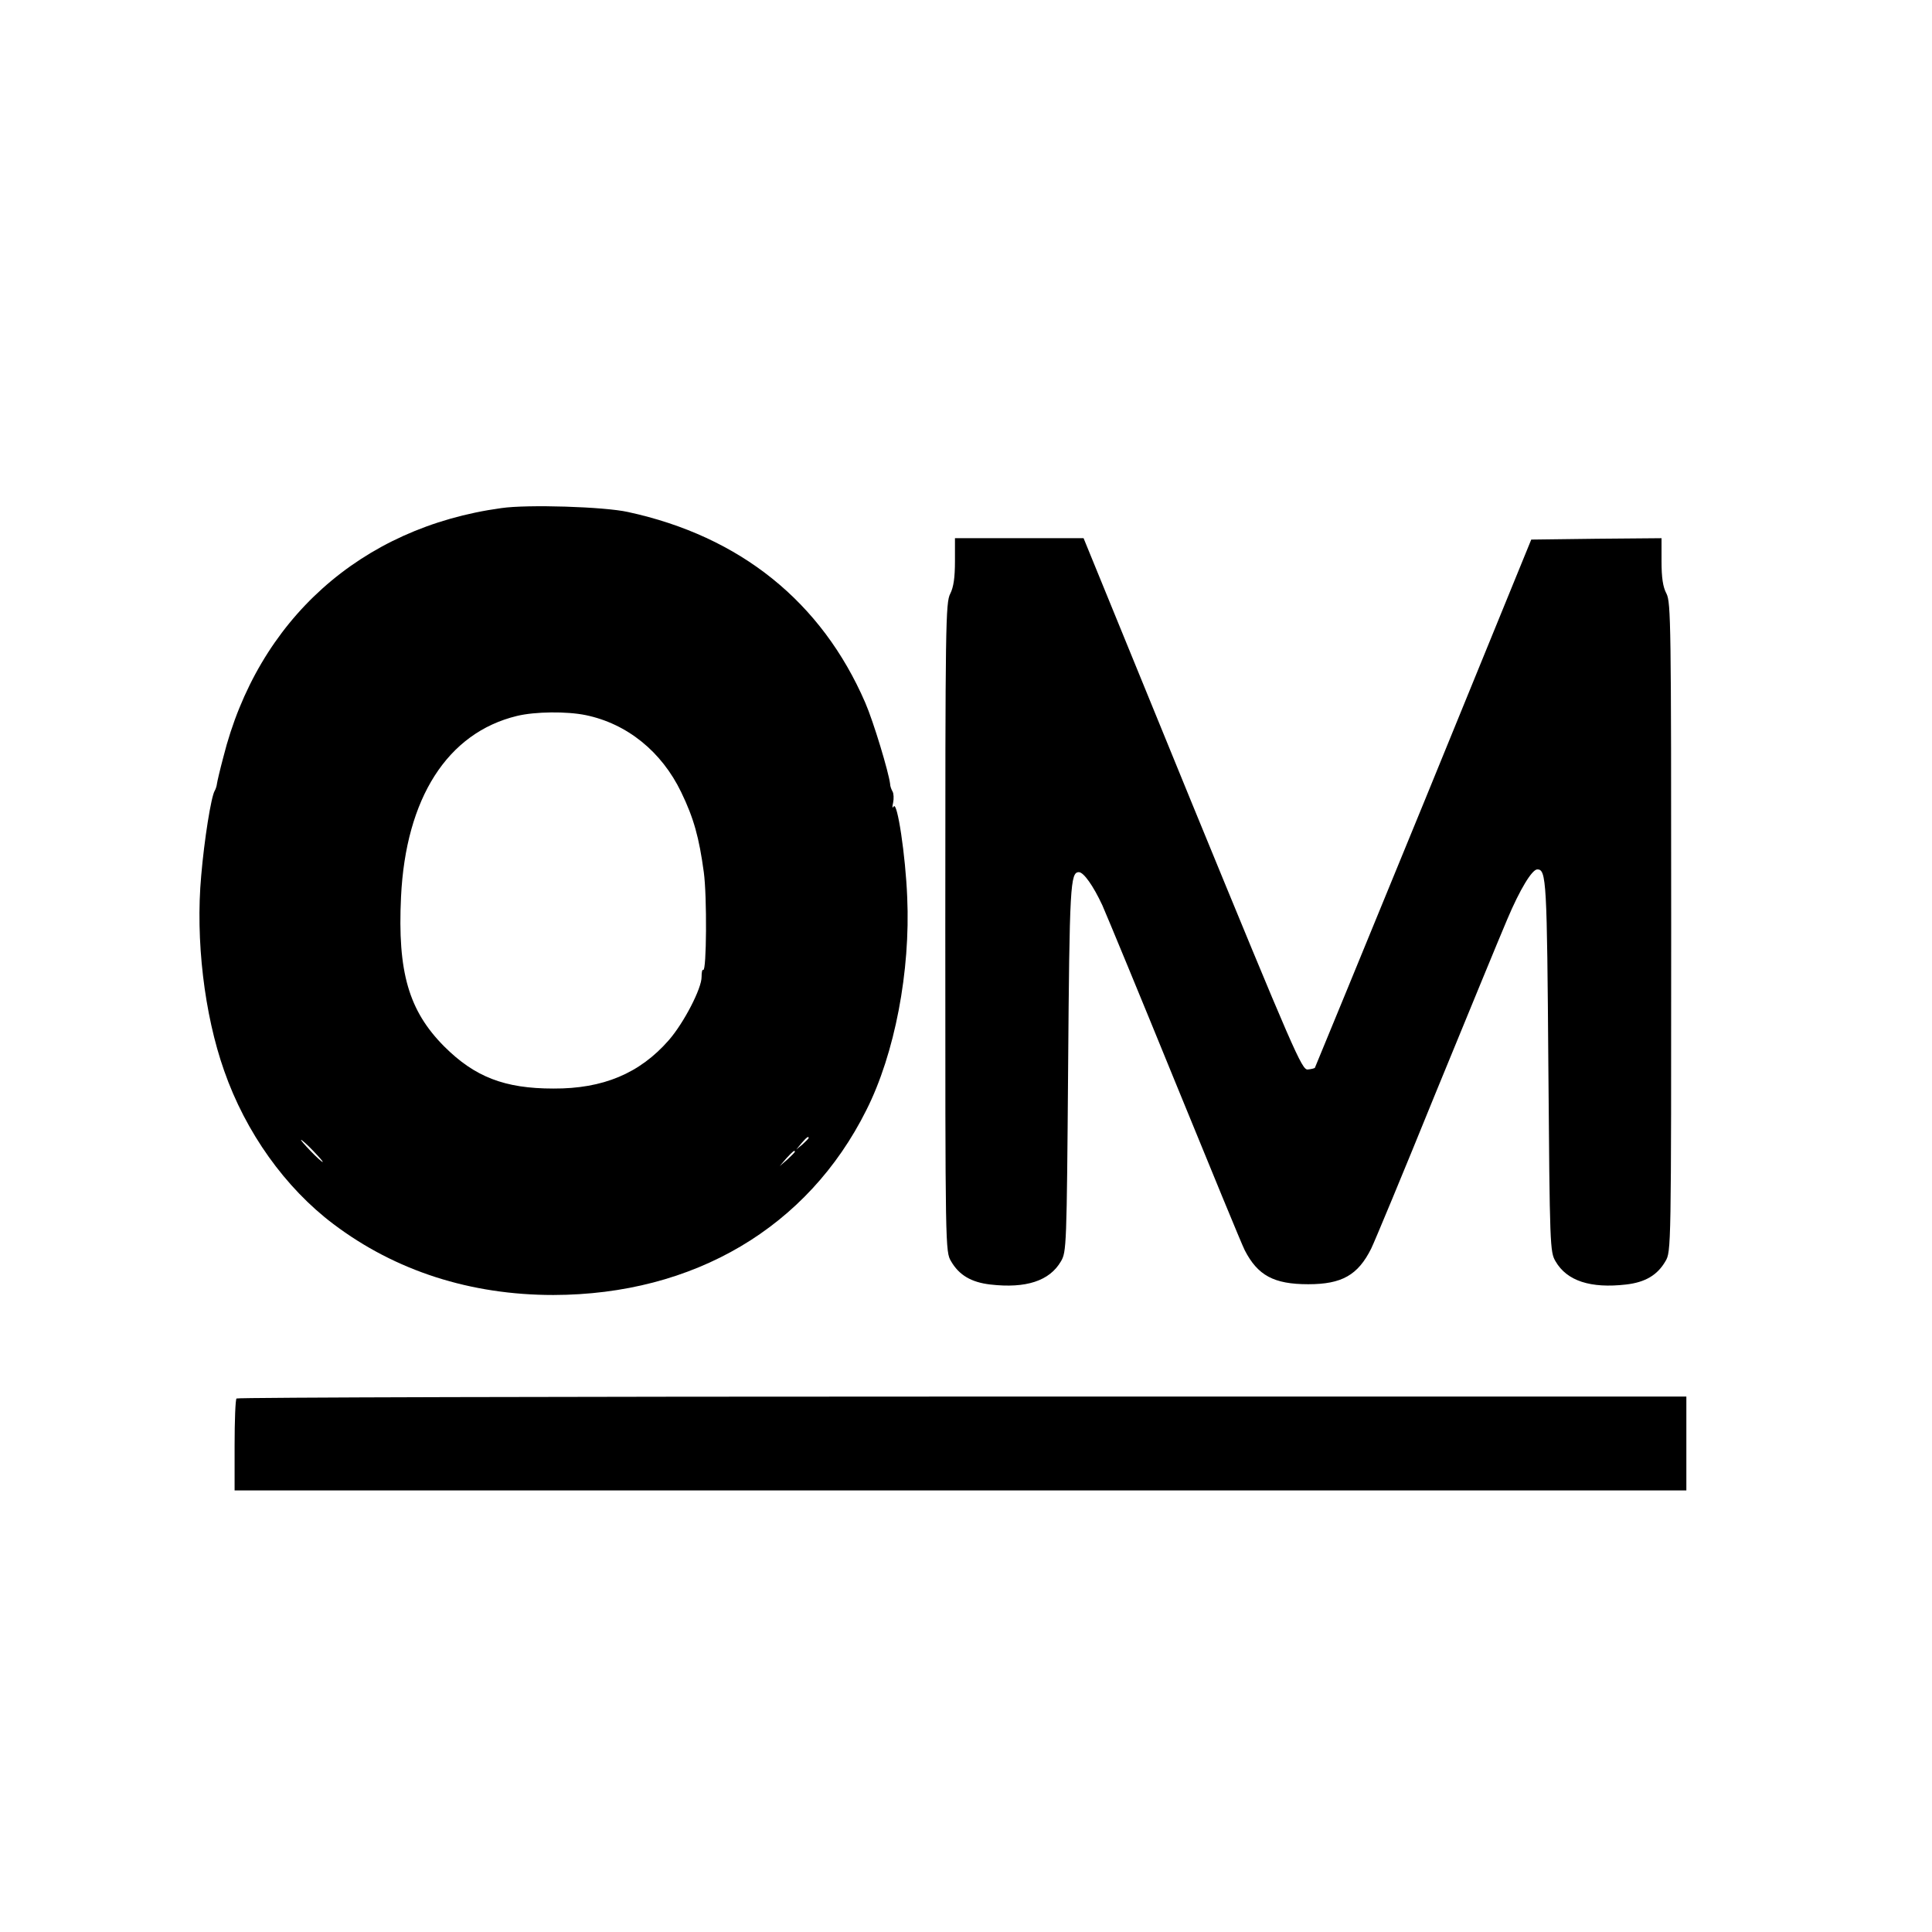 <?xml version="1.0" standalone="no"?>
<!DOCTYPE svg PUBLIC "-//W3C//DTD SVG 20010904//EN"
 "http://www.w3.org/TR/2001/REC-SVG-20010904/DTD/svg10.dtd">
<svg version="1.0" xmlns="http://www.w3.org/2000/svg"
 width="700pt" height="700pt" viewBox="0 0 700 700"
 preserveAspectRatio="xMidYMid meet">
<g transform="translate(0,700) scale(0.1,-0.1)"
fill="#000000" stroke="none">
<path d="M1816 5159 c-509 -70 -882 -405 -1007 -903 -12 -45 -22 -88 -23 -96
-1 -9 -5 -20 -8 -25 -13 -21 -38 -178 -49 -308 -21 -231 11 -502 83 -706 78
-224 222 -425 396 -556 225 -170 497 -257 797 -257 509 1 922 245 1134 670
103 204 160 504 148 771 -6 152 -36 349 -49 329 -5 -8 -6 -3 -2 14 3 15 2 33
-2 40 -4 7 -9 19 -9 28 -5 42 -60 225 -90 294 -158 365 -453 603 -860 691 -85
19 -364 28 -459 14z m306 -750 c150 -31 275 -132 346 -279 46 -95 65 -165 82
-290 12 -87 10 -361 -2 -354 -4 2 -6 -9 -6 -25 1 -41 -64 -167 -119 -230 -105
-120 -238 -176 -418 -175 -177 0 -285 42 -396 153 -128 129 -169 269 -156 541
17 358 168 595 420 656 66 16 181 17 249 3z m808 -1532 c0 -2 -10 -12 -22 -23
l-23 -19 19 23 c18 21 26 27 26 19z m-1795 -47 c21 -22 37 -40 34 -40 -3 0
-23 18 -44 40 -21 22 -37 40 -34 40 3 0 23 -18 44 -40z m1745 -3 c0 -2 -12
-14 -27 -28 l-28 -24 24 28 c23 25 31 32 31 24z"/>
<path d="M3460 4967 c0 -60 -5 -94 -17 -118 -17 -32 -18 -110 -18 -1209 0
-1167 0 -1175 21 -1210 29 -50 73 -76 142 -84 129 -15 215 13 256 84 20 34 21
52 26 700 5 663 8 710 39 710 17 0 52 -49 85 -120 18 -41 138 -331 266 -645
128 -313 240 -586 250 -605 47 -91 105 -123 230 -123 122 0 180 33 228 129 11
22 116 274 232 560 117 285 234 570 261 633 46 109 90 181 109 181 33 0 35
-41 40 -715 5 -653 6 -671 26 -705 41 -71 127 -99 256 -84 69 8 113 34 142 84
21 35 21 43 21 1210 0 1099 -1 1177 -17 1209 -13 24 -18 58 -18 118 l0 83
-236 -2 -236 -3 -390 -955 c-215 -525 -393 -957 -394 -959 -2 -2 -14 -5 -26
-6 -21 -2 -49 62 -418 961 l-394 964 -233 0 -233 0 0 -83z"/>
<path d="M857 1933 c-4 -3 -7 -80 -7 -170 l0 -163 2630 0 2630 0 0 170 0 170
-2623 0 c-1443 0 -2627 -3 -2630 -7z"/>
</g>
</svg>
